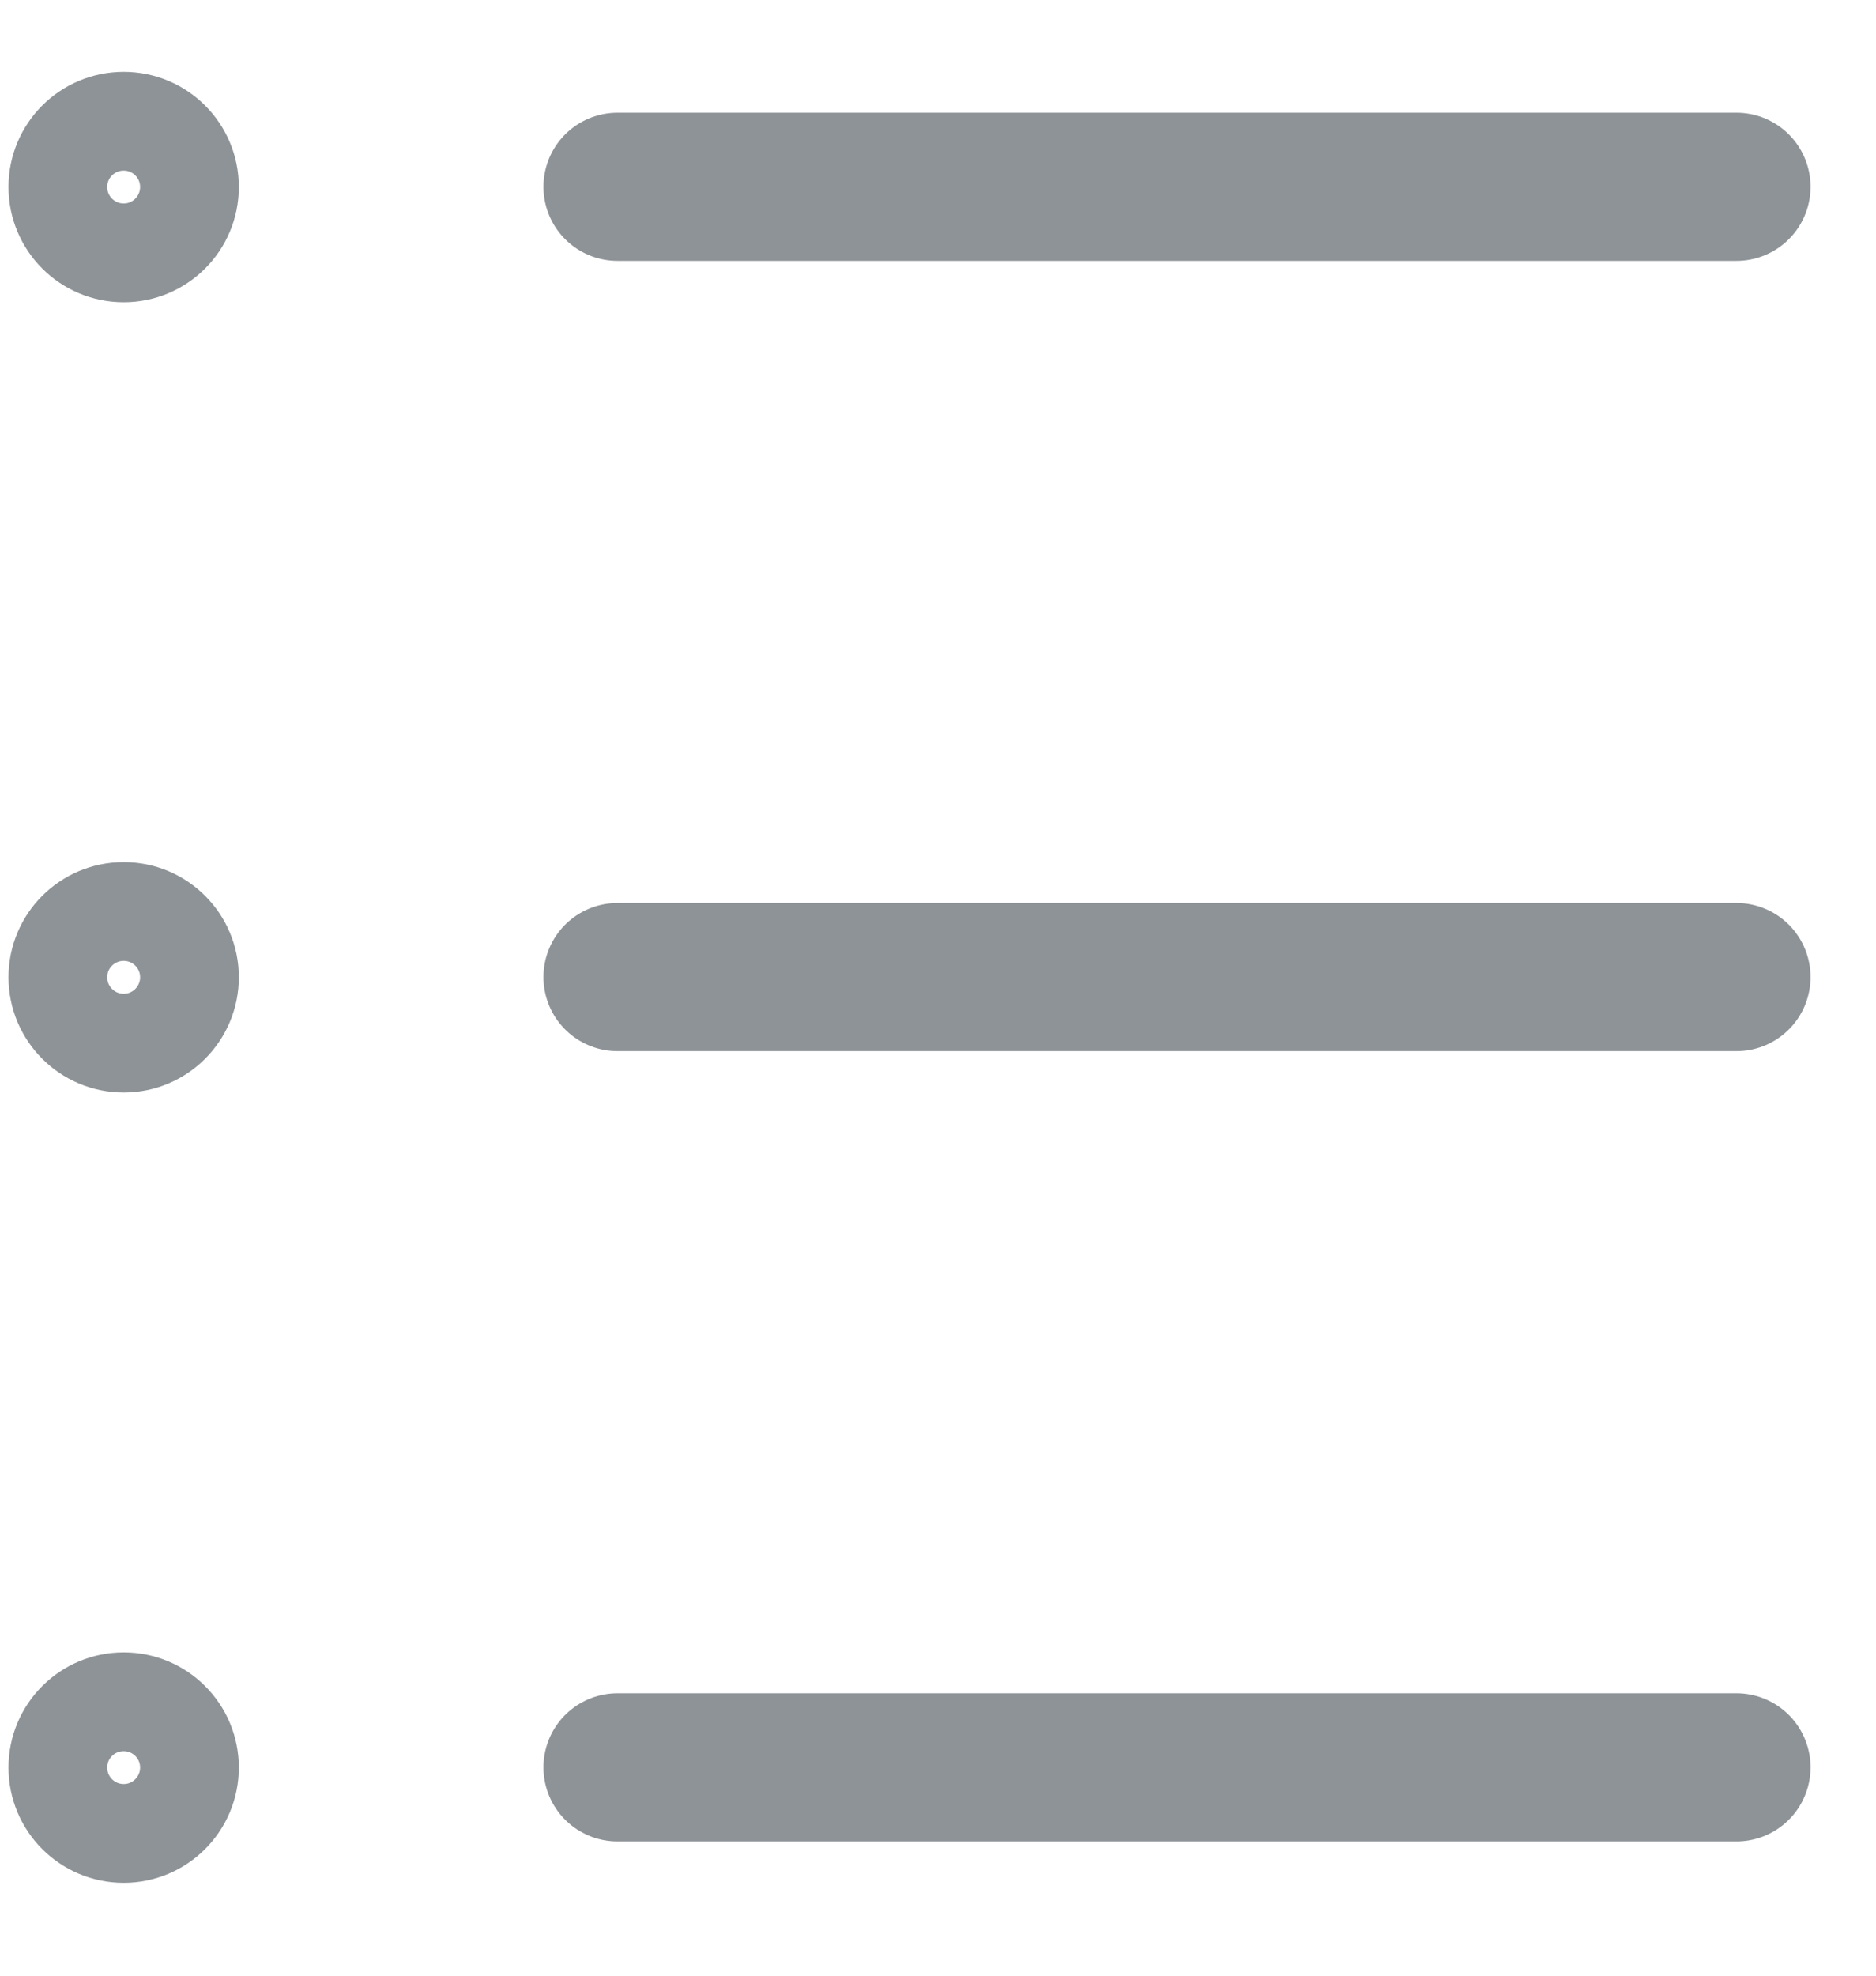 <svg width="19" height="20" viewBox="0 0 19 20" fill="none" xmlns="http://www.w3.org/2000/svg">
<path d="M1.919 1.893C1.919 2.261 1.621 2.56 1.253 2.56C0.884 2.56 0.586 2.261 0.586 1.893C0.586 1.525 0.884 1.227 1.253 1.227C1.621 1.227 1.919 1.525 1.919 1.893Z" stroke="#8E9397" stroke-linecap="round" stroke-linejoin="round"/>
<path d="M1.919 9.893C1.919 10.261 1.621 10.56 1.253 10.56C0.884 10.56 0.586 10.261 0.586 9.893C0.586 9.525 0.884 9.227 1.253 9.227C1.621 9.227 1.919 9.525 1.919 9.893Z" stroke="#8E9397" stroke-linecap="round" stroke-linejoin="round"/>
<path d="M1.919 17.893C1.919 18.261 1.621 18.56 1.253 18.56C0.884 18.56 0.586 18.261 0.586 17.893C0.586 17.525 0.884 17.227 1.253 17.227C1.621 17.227 1.919 17.525 1.919 17.893Z" stroke="#8E9397" stroke-linecap="round" stroke-linejoin="round"/>
<path d="M6.254 1.891H17.587" stroke="#8E9397" stroke-width="1.5" stroke-linecap="round" stroke-linejoin="round"/>
<path d="M6.254 9.891H17.587" stroke="#8E9397" stroke-width="1.5" stroke-linecap="round" stroke-linejoin="round"/>
<path d="M6.254 17.891H17.587" stroke="#8E9397" stroke-width="1.5" stroke-linecap="round" stroke-linejoin="round"/>
</svg>
